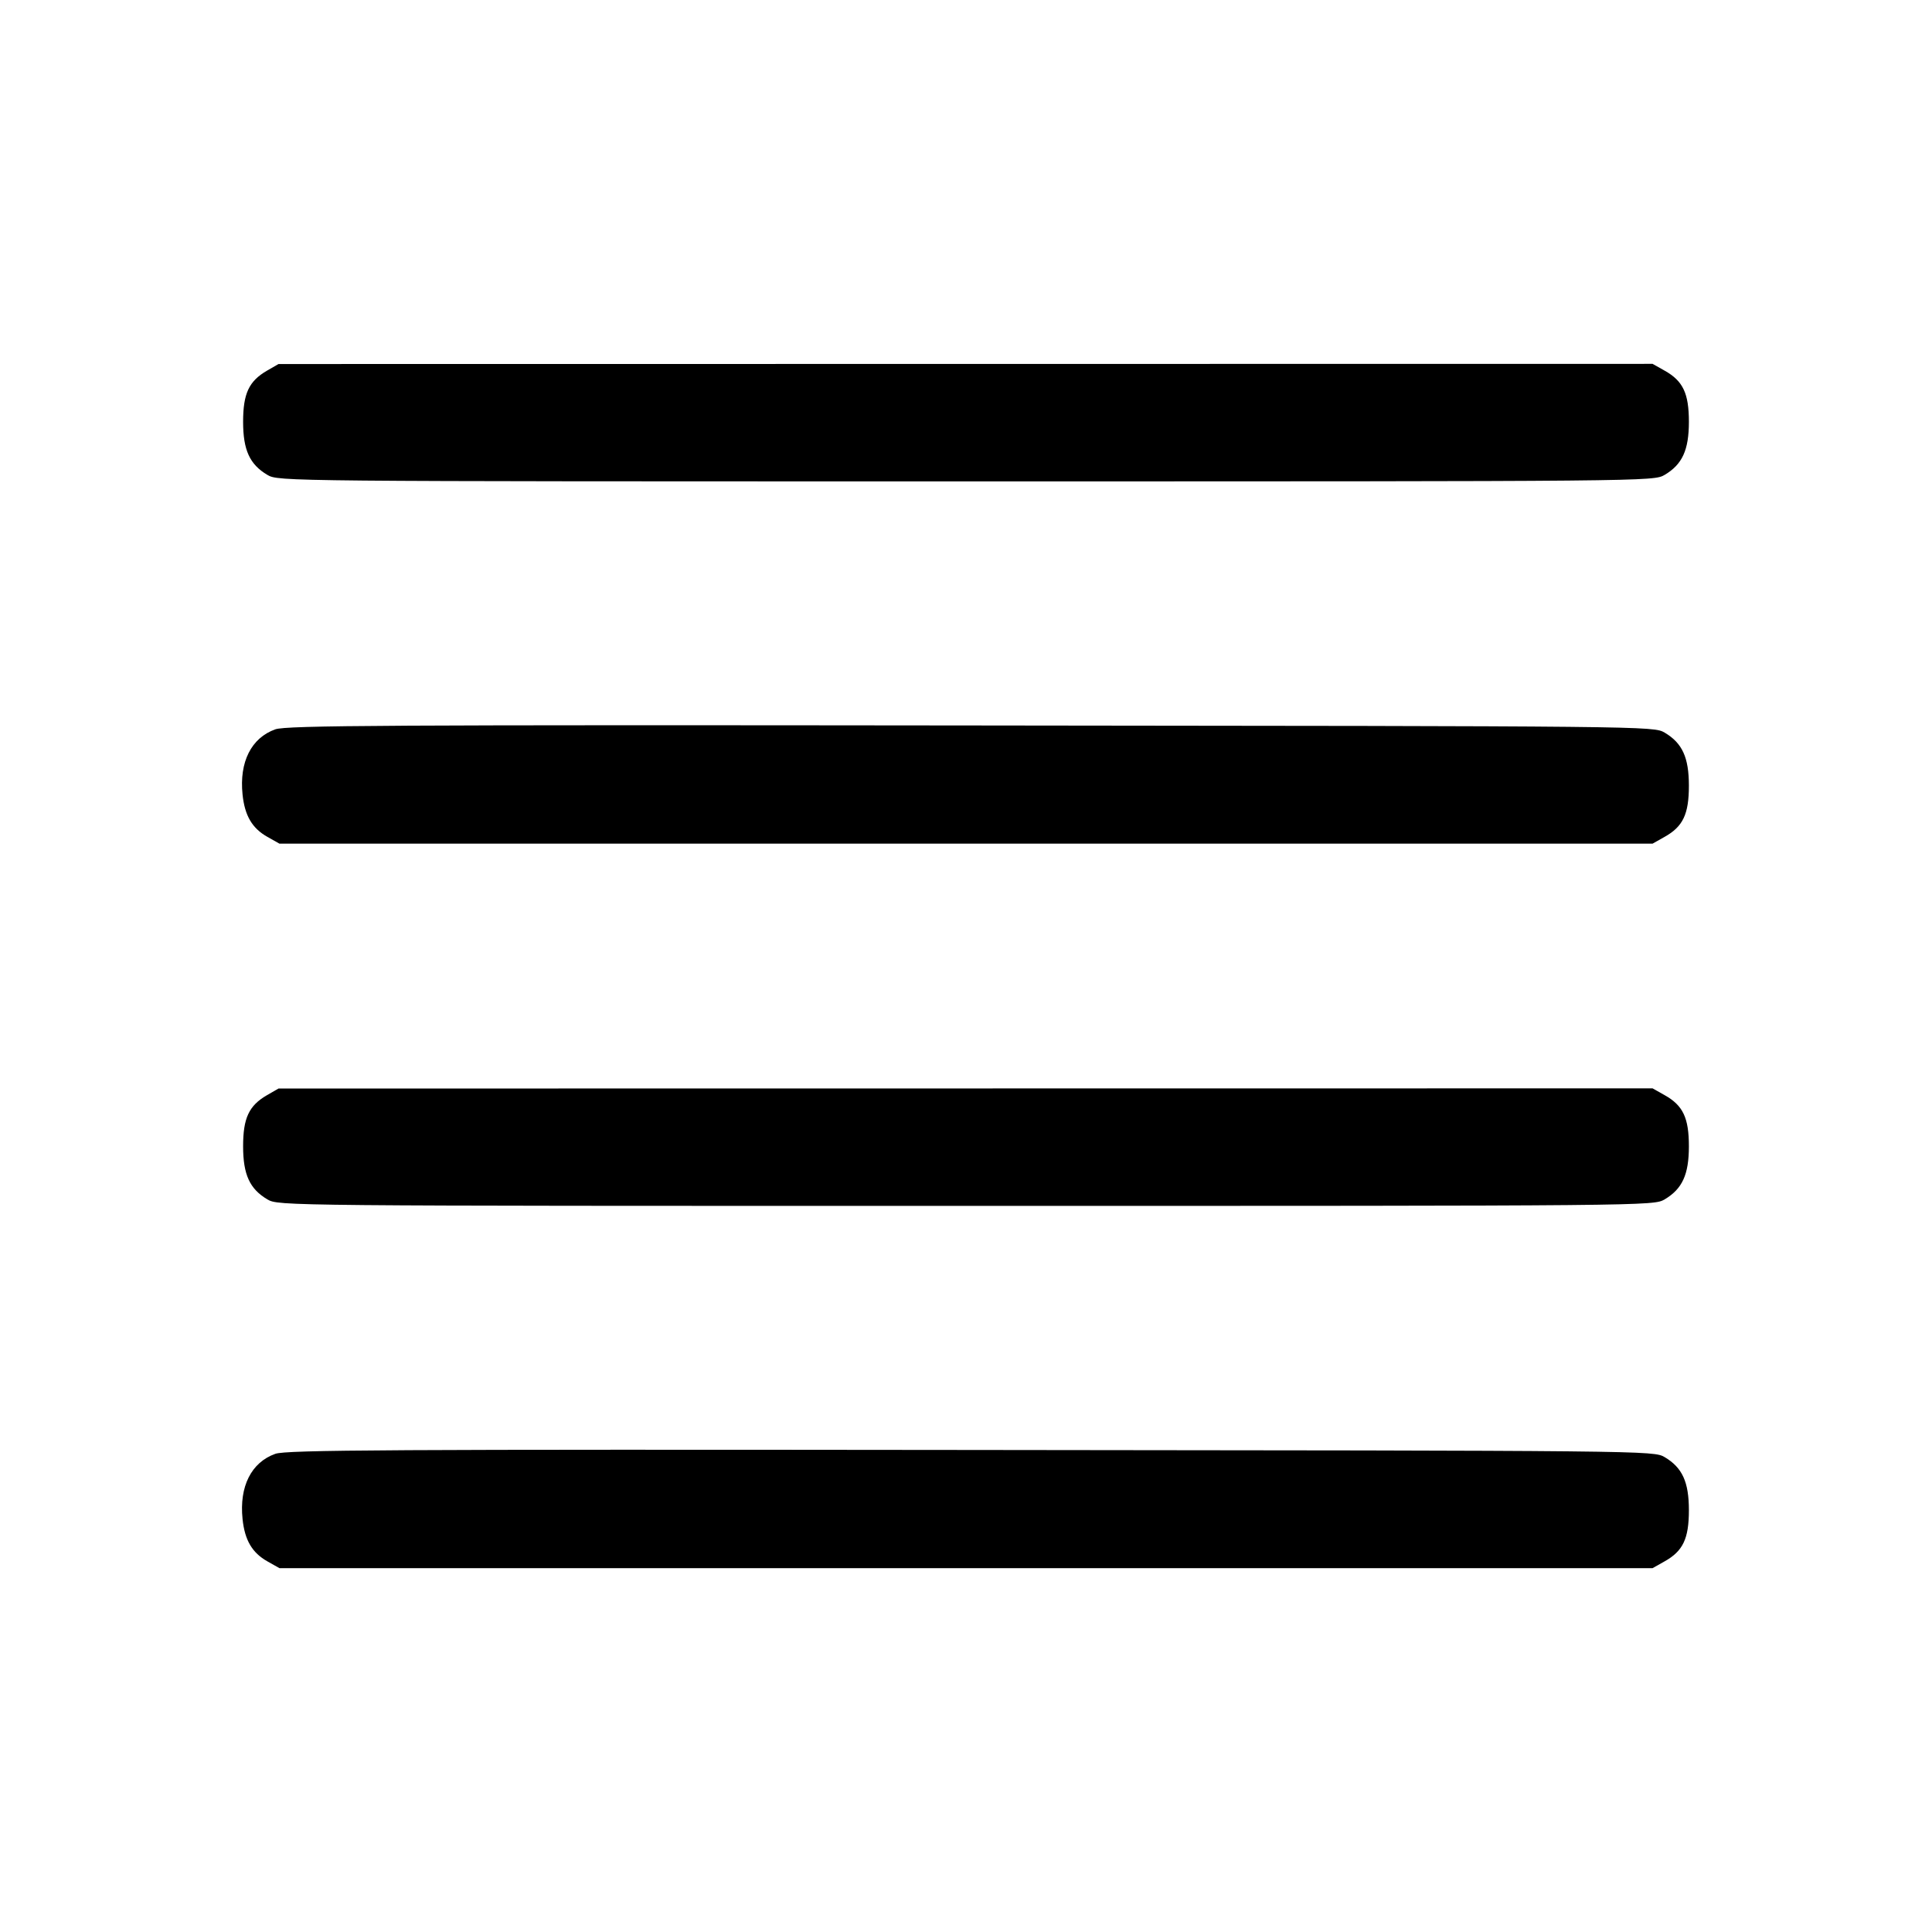 <svg viewBox="0 0 24 24" xmlns="http://www.w3.org/2000/svg"><path d="M3.316 4.605 C 3.092 4.735,3.020 4.889,3.020 5.240 C 3.020 5.591,3.102 5.769,3.321 5.899 C 3.460 5.980,3.483 5.980,12.000 5.980 C 20.517 5.980,20.540 5.980,20.679 5.899 C 20.898 5.769,20.980 5.591,20.980 5.240 C 20.980 4.886,20.907 4.732,20.678 4.604 L 20.529 4.520 11.995 4.521 L 3.460 4.522 3.316 4.605 M3.420 9.060 C 3.122 9.166,2.971 9.465,3.013 9.869 C 3.040 10.132,3.132 10.289,3.322 10.396 L 3.471 10.480 12.000 10.480 L 20.529 10.480 20.678 10.396 C 20.907 10.268,20.980 10.114,20.980 9.760 C 20.980 9.409,20.898 9.231,20.679 9.101 C 20.540 9.020,20.509 9.020,12.060 9.012 C 4.821 9.004,3.557 9.011,3.420 9.060 M3.316 13.605 C 3.092 13.735,3.020 13.889,3.020 14.240 C 3.020 14.591,3.102 14.769,3.321 14.899 C 3.460 14.980,3.483 14.980,12.000 14.980 C 20.517 14.980,20.540 14.980,20.679 14.899 C 20.898 14.769,20.980 14.591,20.980 14.240 C 20.980 13.886,20.907 13.732,20.678 13.604 L 20.529 13.520 11.995 13.521 L 3.460 13.522 3.316 13.605 M3.420 18.060 C 3.122 18.166,2.971 18.465,3.013 18.869 C 3.040 19.132,3.132 19.289,3.322 19.396 L 3.471 19.480 12.000 19.480 L 20.529 19.480 20.678 19.396 C 20.907 19.268,20.980 19.114,20.980 18.760 C 20.980 18.409,20.898 18.231,20.679 18.101 C 20.540 18.020,20.509 18.020,12.060 18.012 C 4.821 18.004,3.557 18.011,3.420 18.060 " stroke="none" fill-rule="evenodd"></path></svg>
